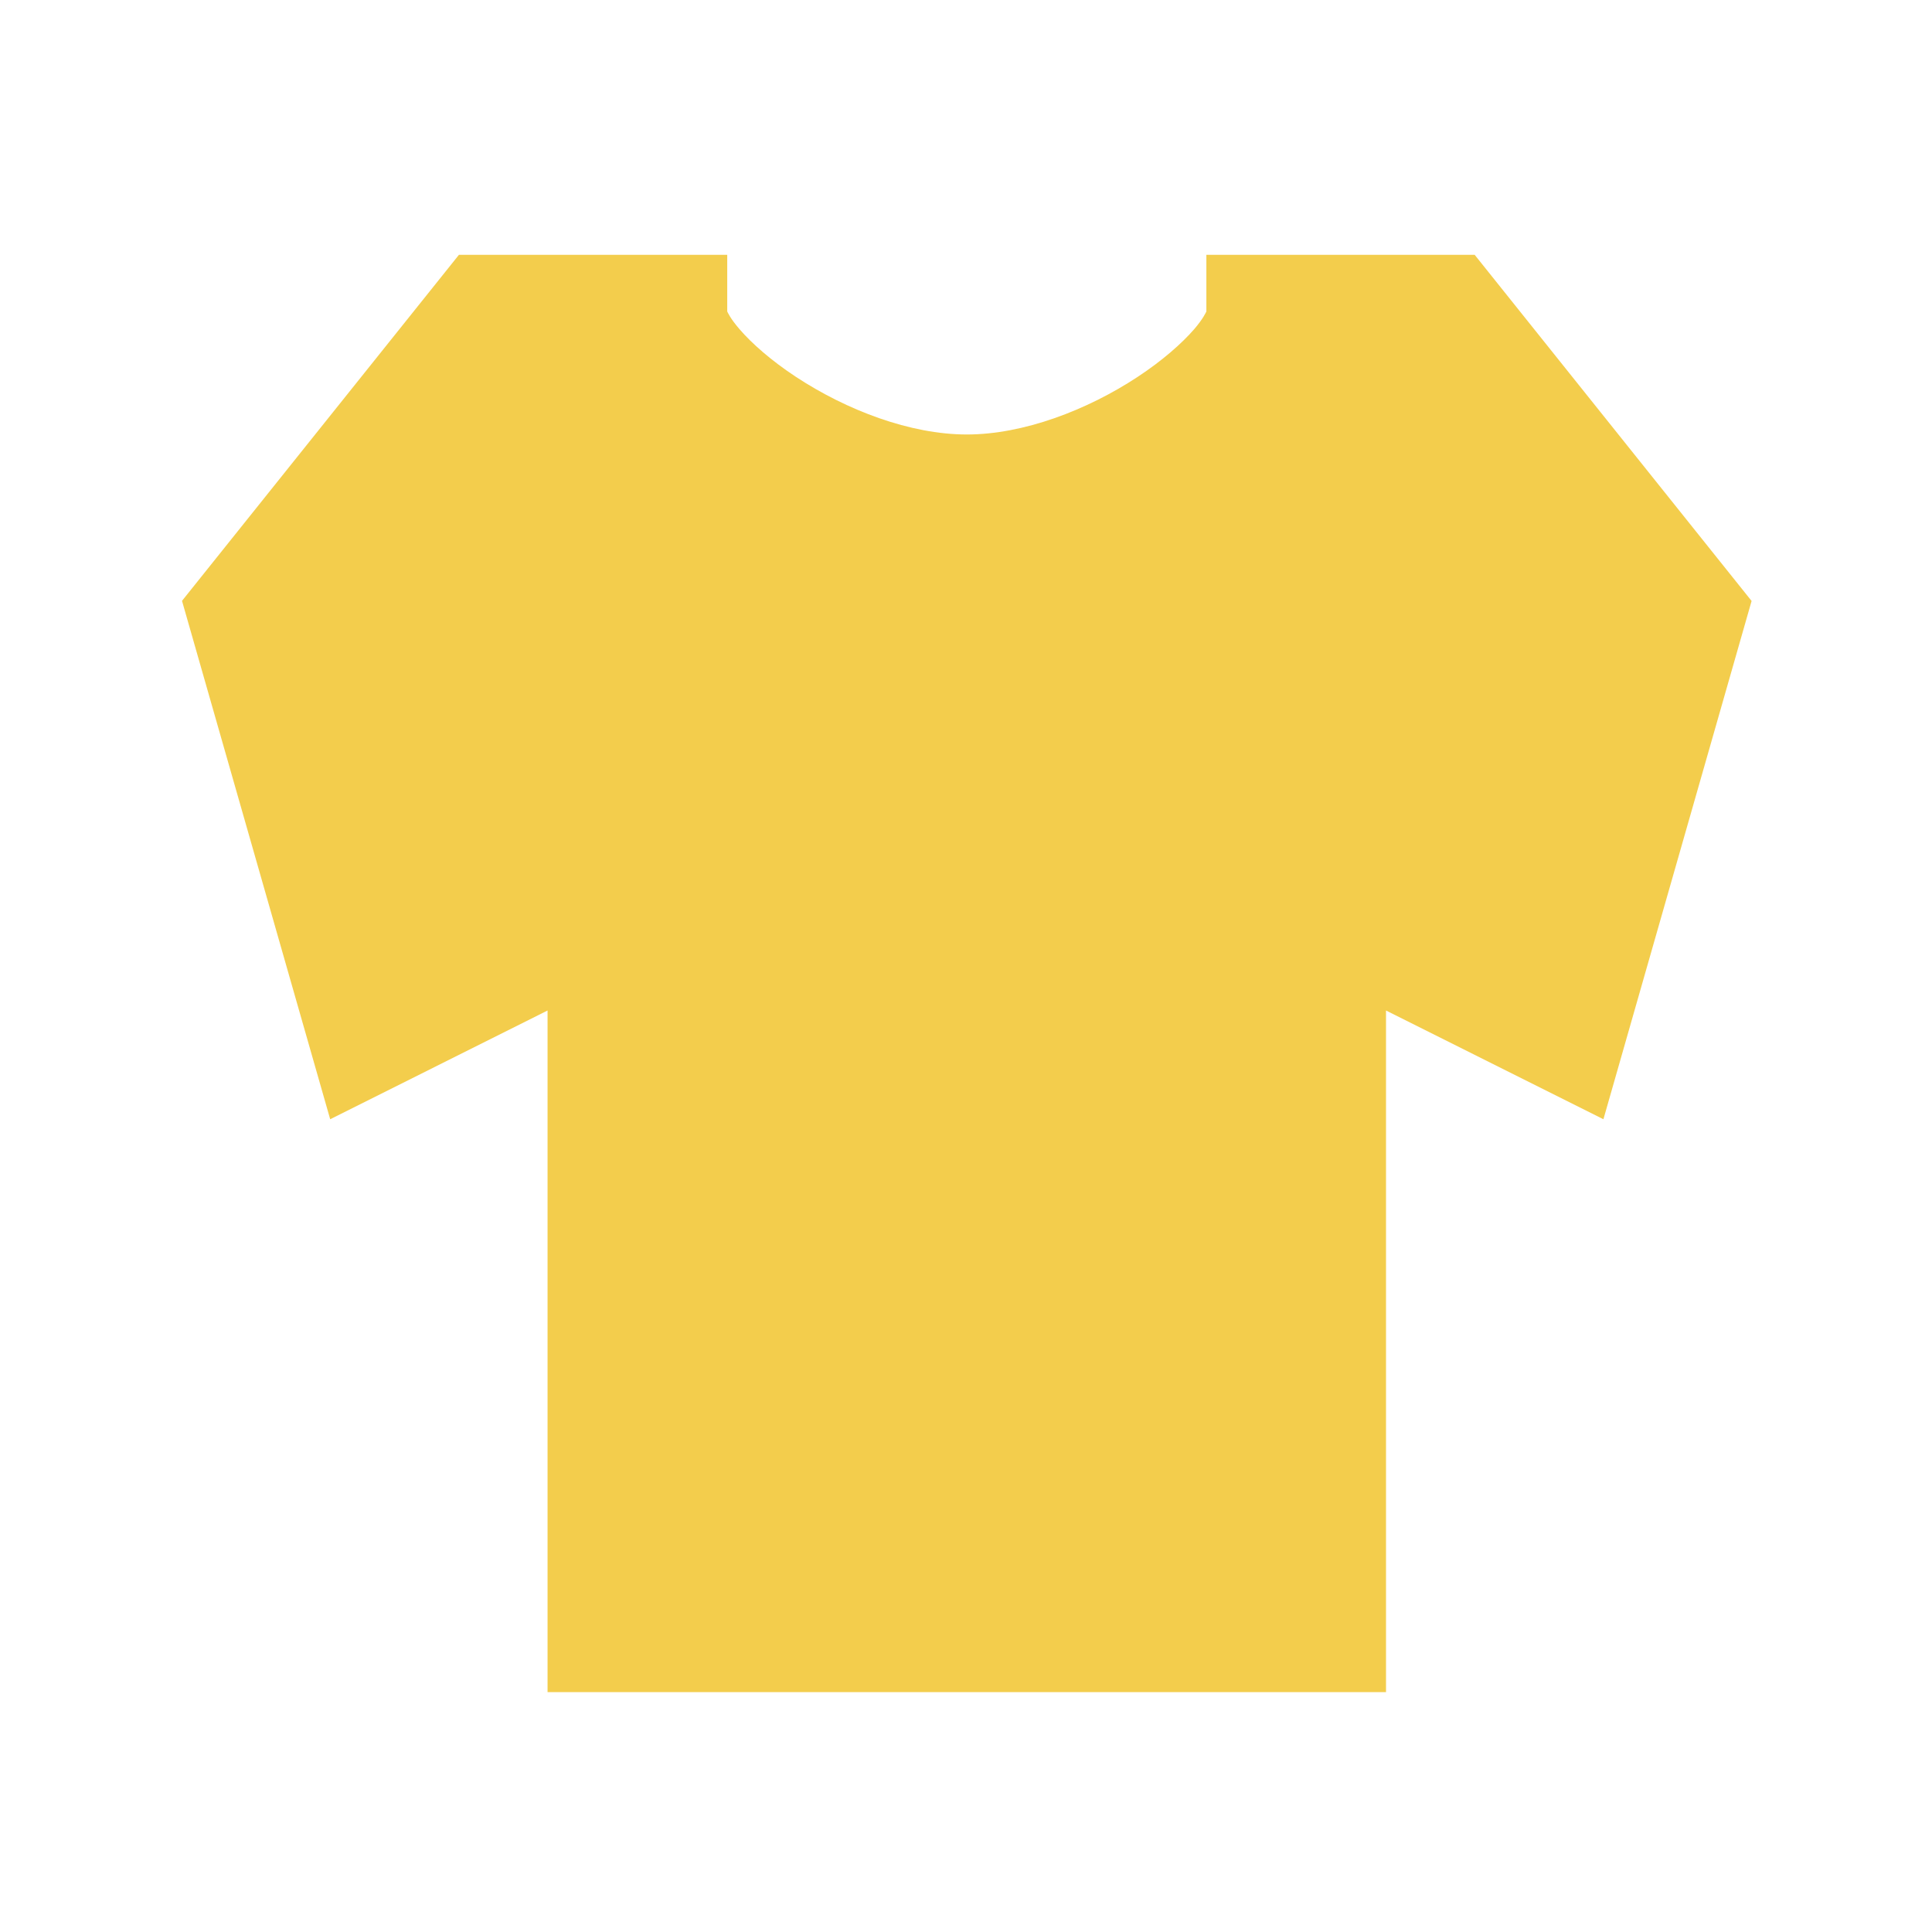 <svg width="53" height="53" viewBox="0 0 53 53" fill="none" xmlns="http://www.w3.org/2000/svg">
<path fill-rule="evenodd" clip-rule="evenodd" d="M12.59 6.99H19.95V8.545C19.967 8.578 20.036 8.739 20.285 9.028C20.624 9.422 21.156 9.892 21.84 10.342C23.226 11.252 24.968 11.919 26.522 11.919C28.076 11.919 29.821 11.252 31.204 10.342C31.888 9.892 32.42 9.422 32.762 9.028C33.008 8.739 33.077 8.578 33.094 8.545V6.99H40.454L48.051 16.486L43.986 30.704L38.022 27.721V46.42H15.021V27.721L9.058 30.704L4.993 16.483L12.59 6.99Z" fill="#F3CD4C"/>
</svg>
